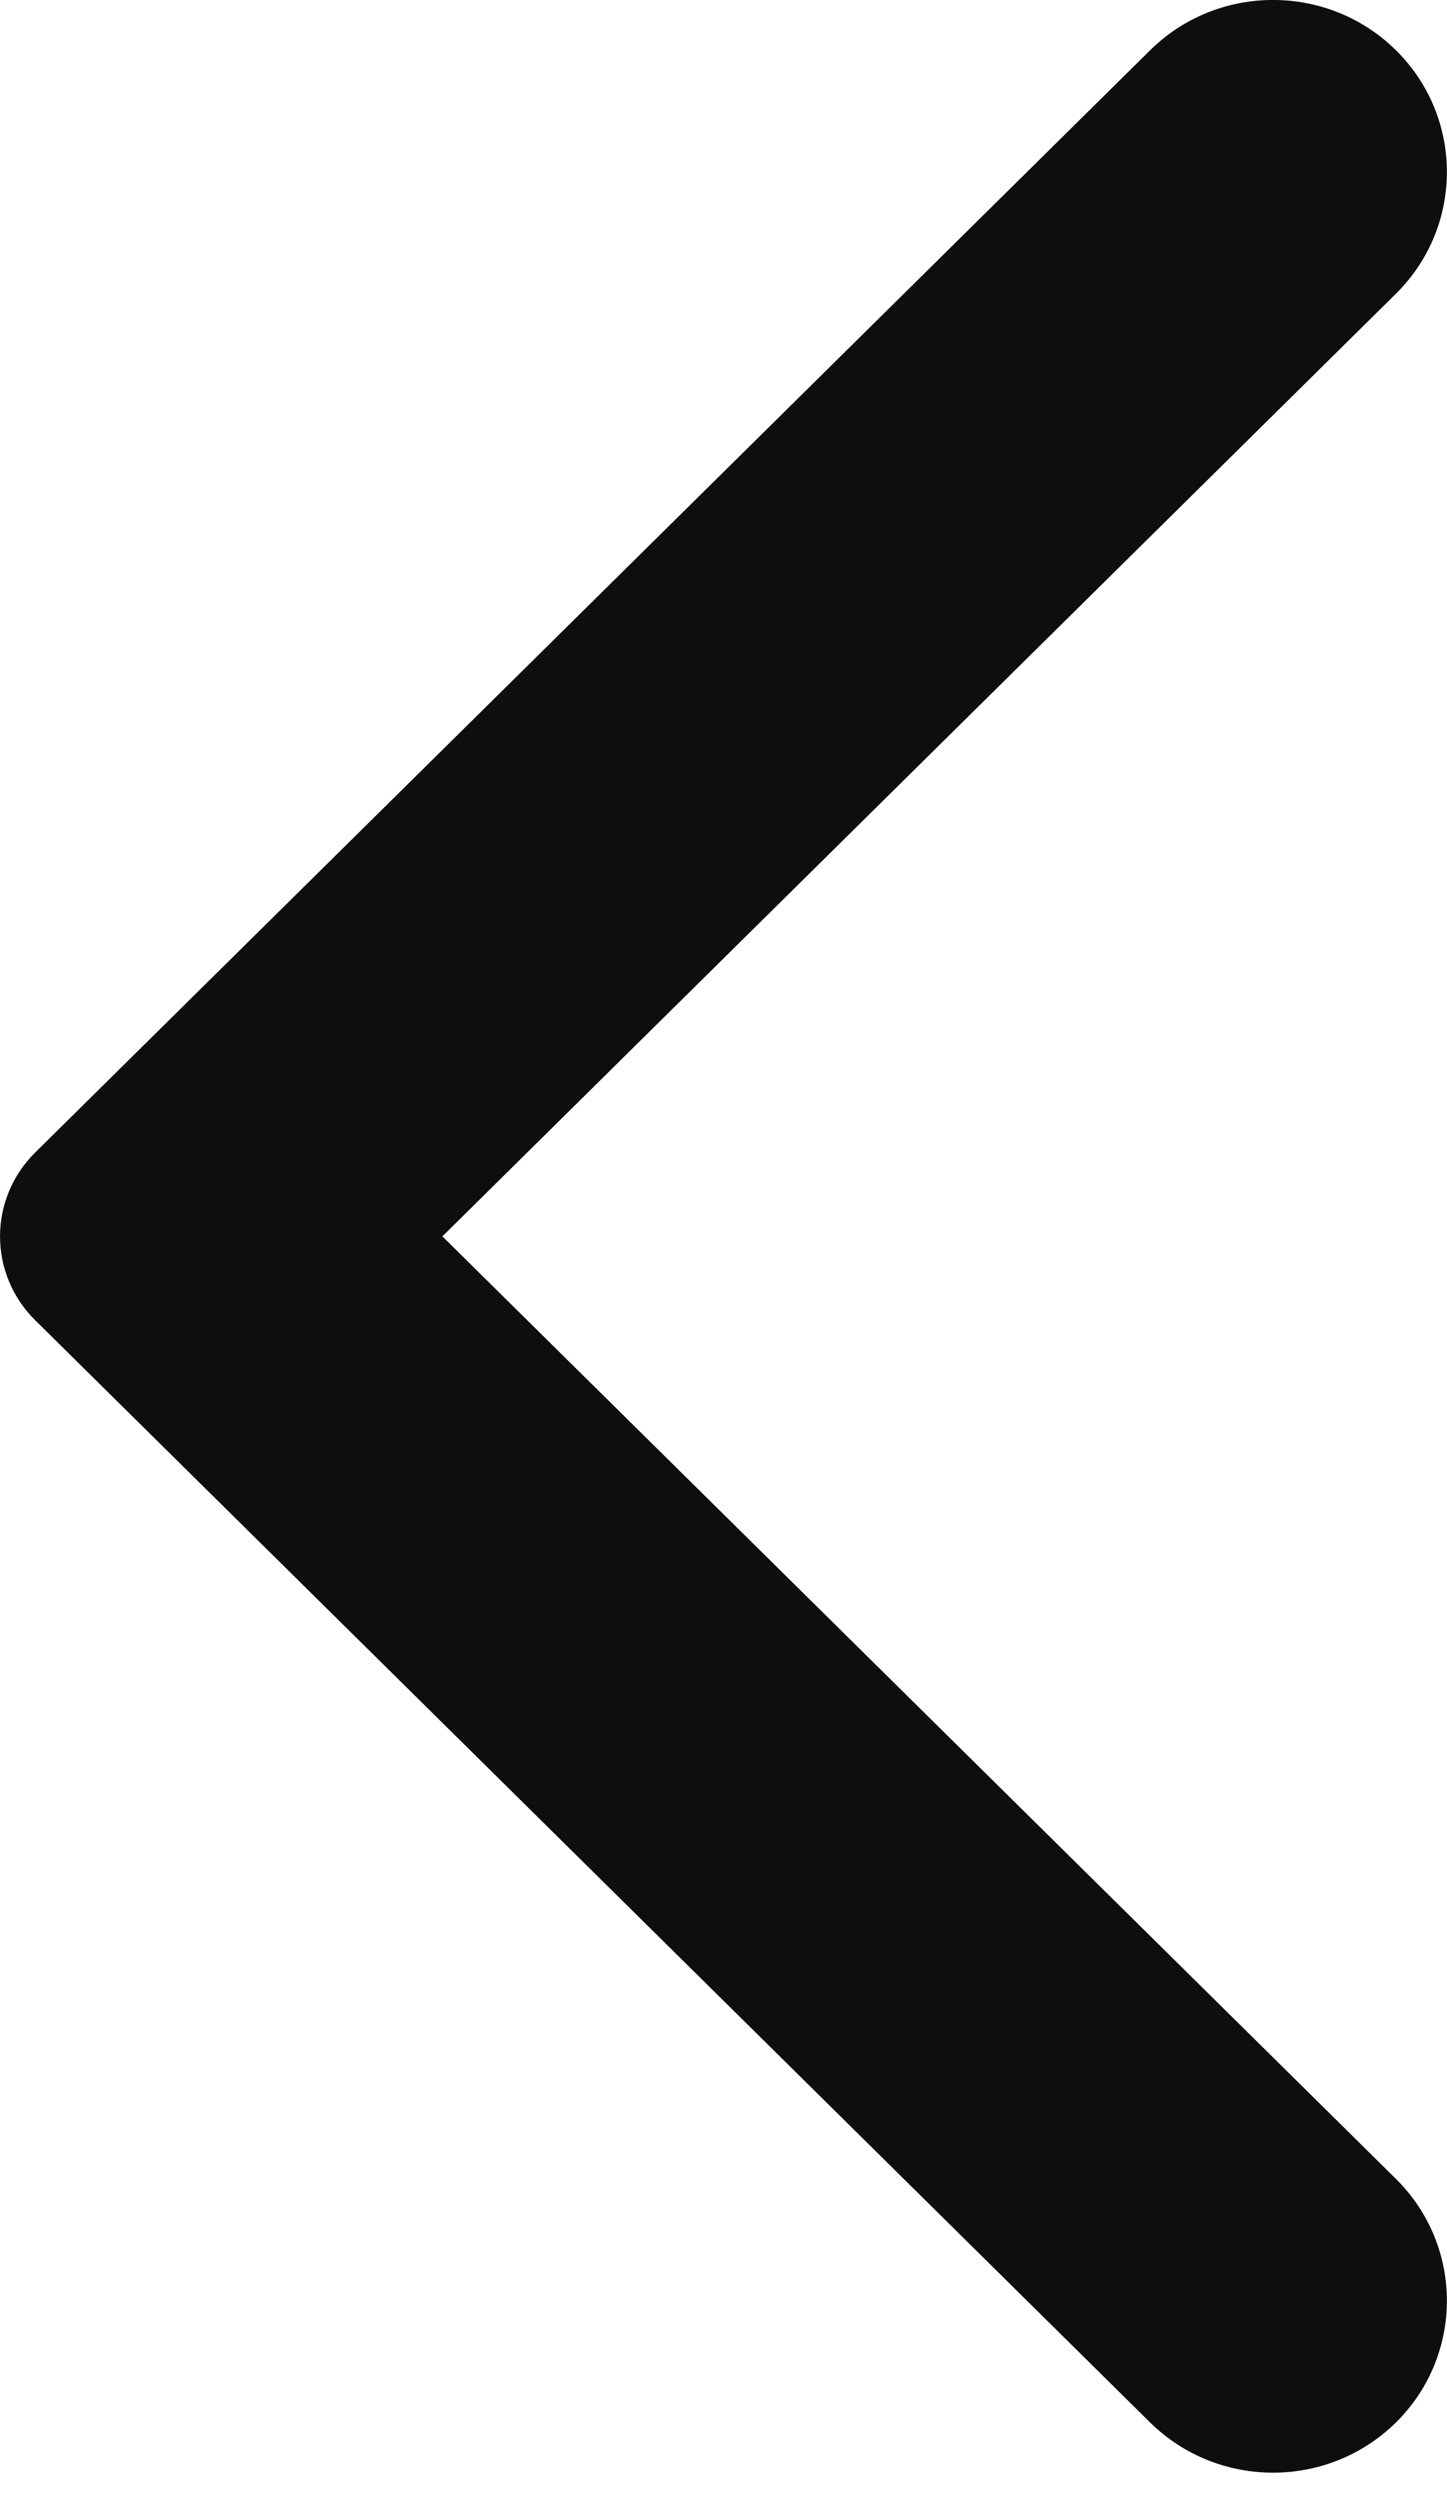 <svg width="11" height="19" viewBox="0 0 11 19" fill="none" xmlns="http://www.w3.org/2000/svg">
<path fill-rule="evenodd" clip-rule="evenodd" d="M8.742 18.409L0.268 10.034C-0.089 9.681 -0.089 9.111 0.268 8.758L8.742 0.383C9.258 -0.128 10.097 -0.128 10.613 0.383C11.128 0.893 11.128 1.72 10.613 2.231L3.363 9.396L10.613 16.56C11.128 17.071 11.128 17.899 10.613 18.409C10.097 18.919 9.258 18.919 8.742 18.409Z" fill="#0D0E0E"/>
</svg>
